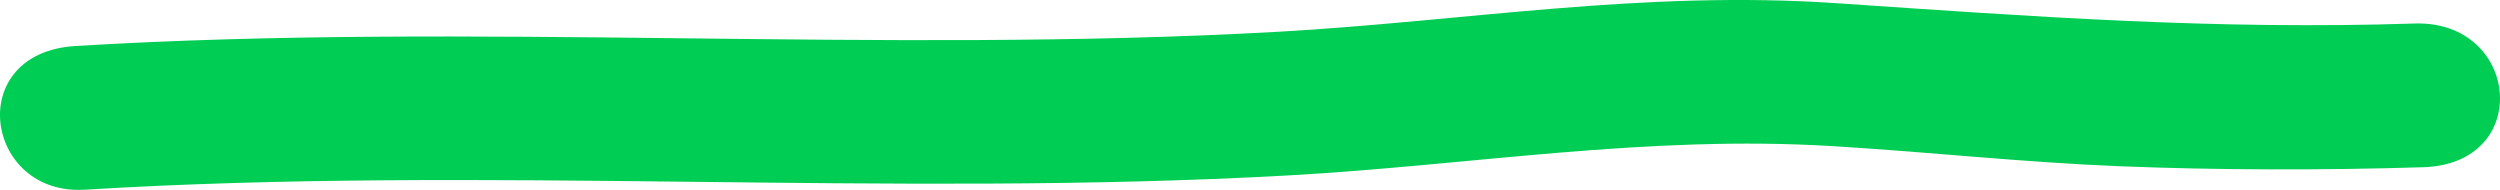 <svg width="79" height="6" viewBox="0 0 79 6" fill="none" xmlns="http://www.w3.org/2000/svg">
<path d="M2.688 5.994C15.308 5.223 28.077 6.246 40.697 5.544C46.476 5.223 52.05 4.254 57.94 4.62C60.978 4.804 63.942 5.132 67 5.254C70.057 5.376 73.393 5.384 76.581 5.284C80.067 5.17 79.62 0.637 76.301 0.743C70.001 0.95 64.222 0.522 58.052 0.102C51.882 -0.317 46.327 0.667 40.399 1.003C27.779 1.713 15.01 0.69 2.39 1.453C-1.171 1.667 -0.481 6.185 2.669 5.994H2.688Z" fill="#00CE54"/>
</svg>
